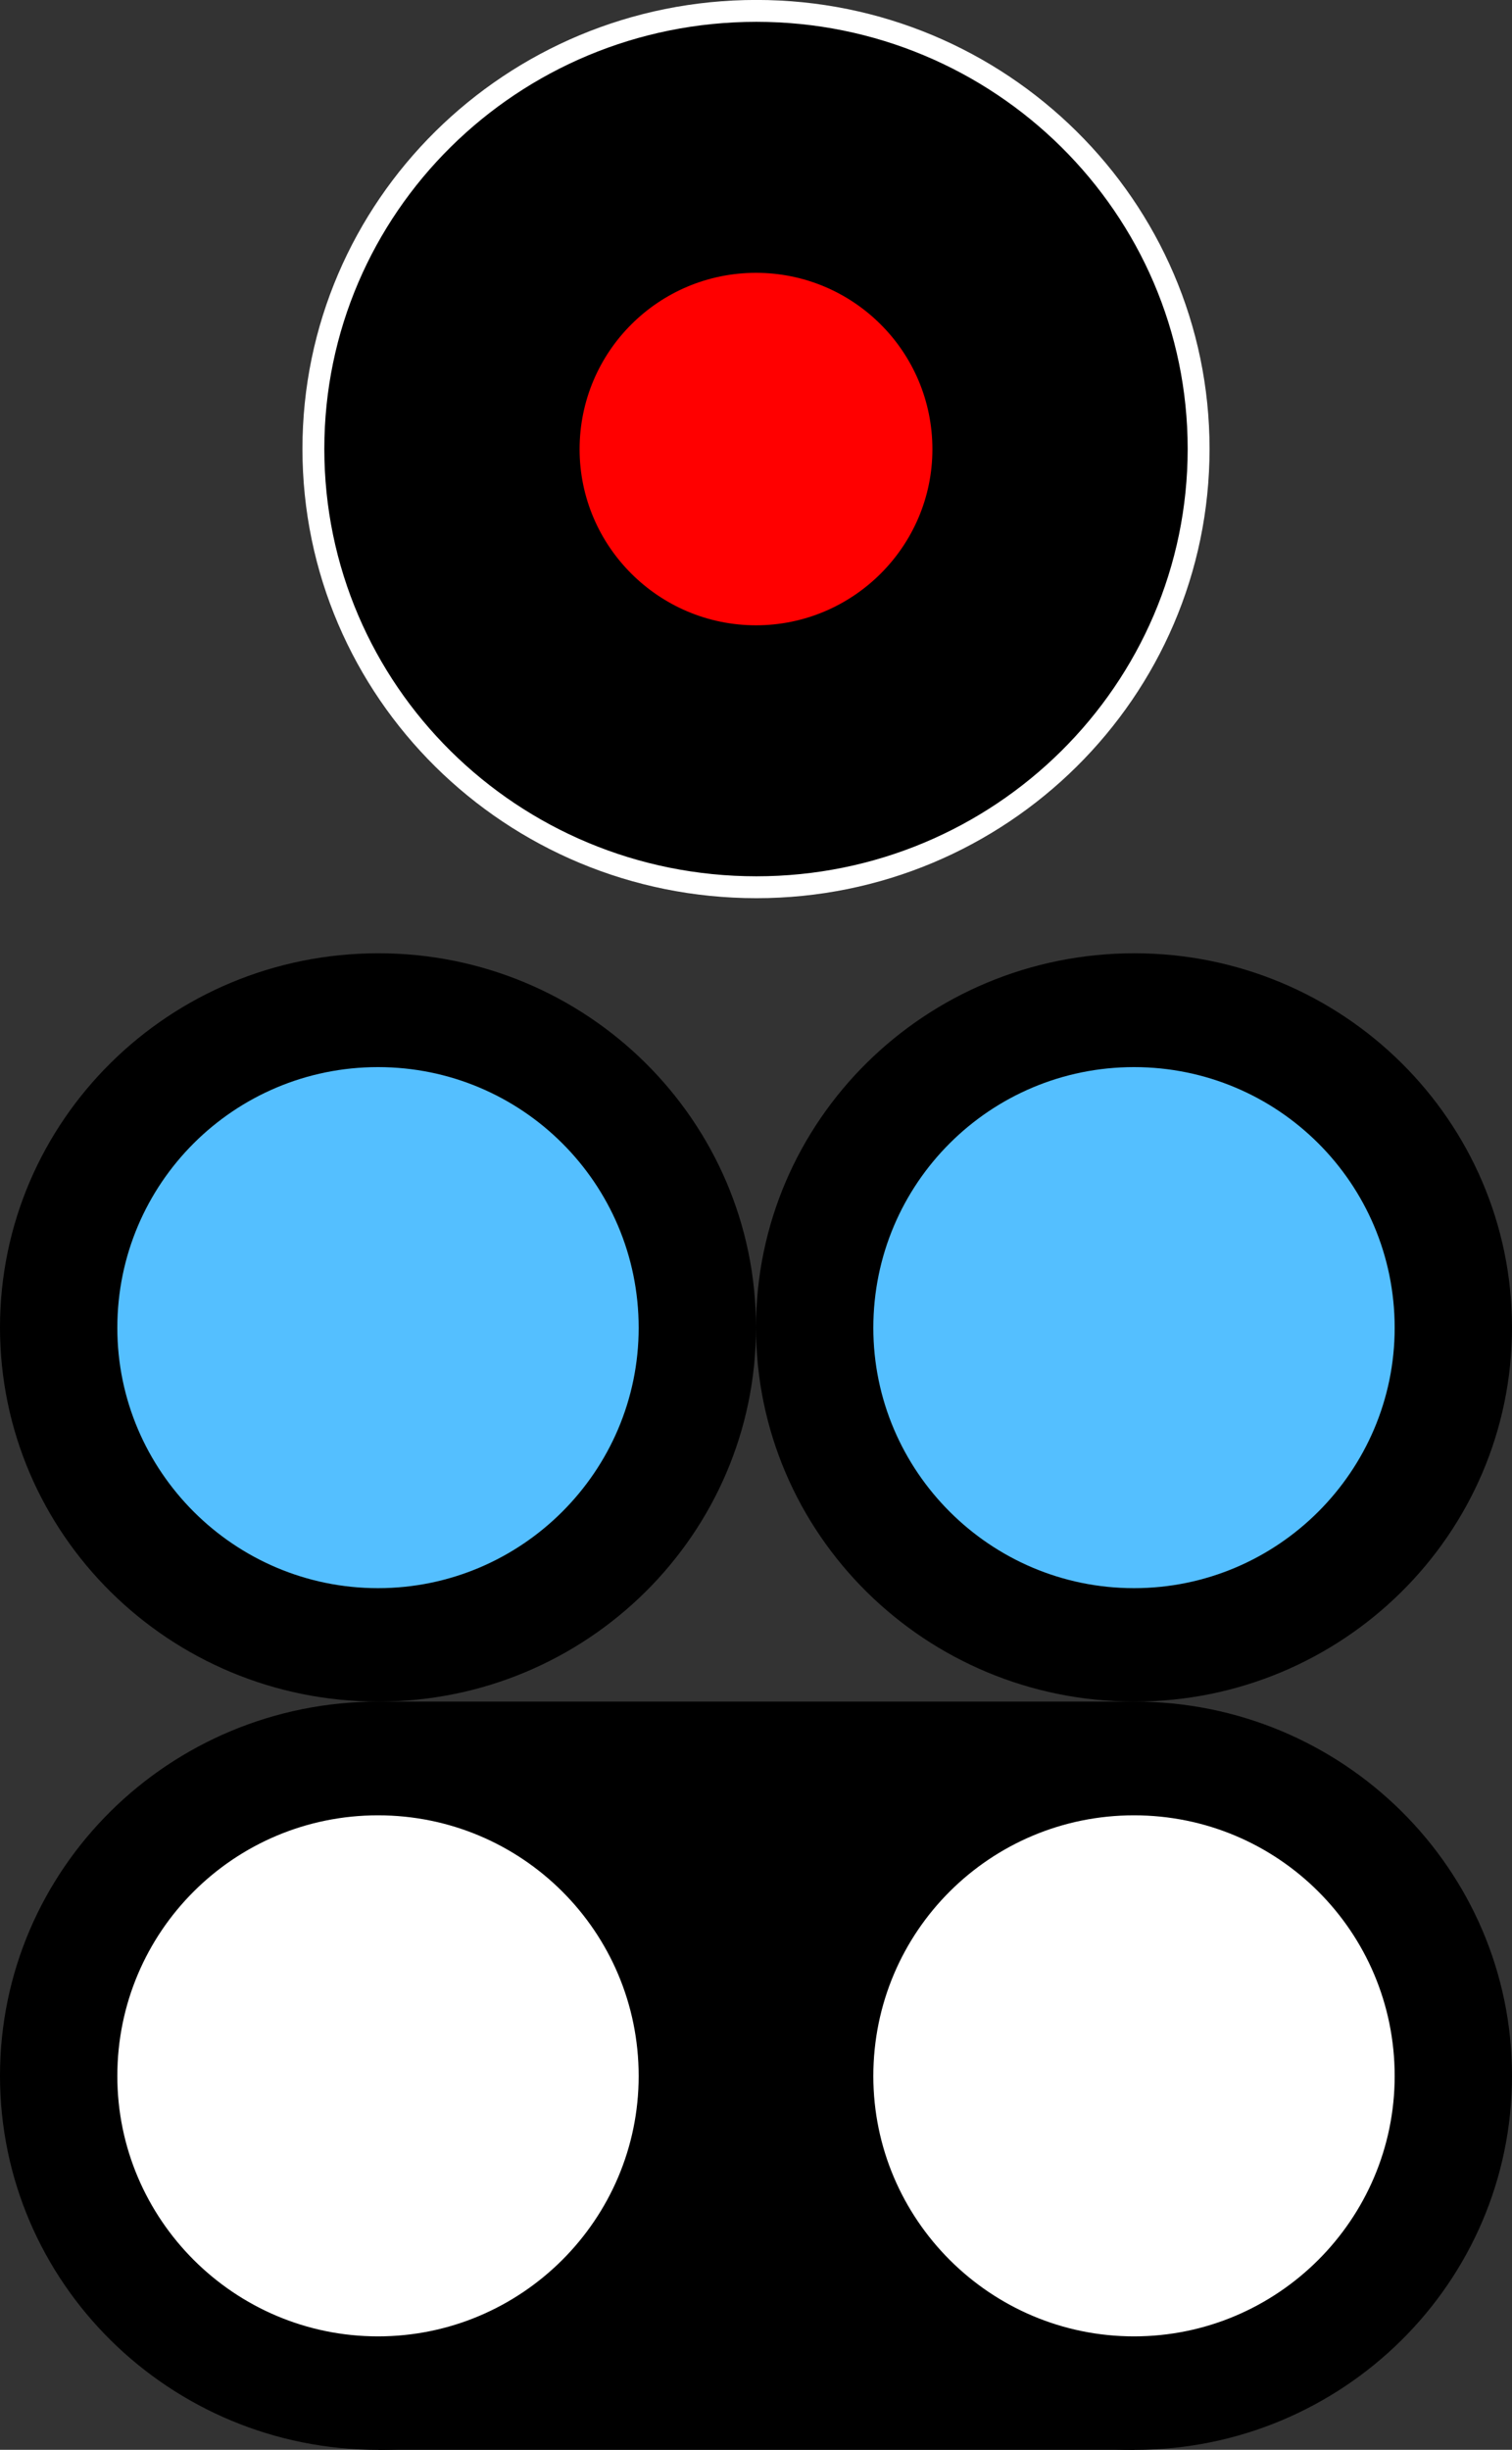 <?xml version="1.0" encoding="UTF-8" standalone="no"?>
<svg
   width="15"
   height="24.298"
   viewBox="0 0 15 24.298"
   version="1.1"
   id="svg1994"
   sodipodi:docname="main-1v-AVV-AVA.svg"
   inkscape:version="1.2.2 (b0a8486541, 2022-12-01)"
   xmlns:inkscape="http://www.inkscape.org/namespaces/inkscape"
   xmlns:sodipodi="http://sodipodi.sourceforge.net/DTD/sodipodi-0.dtd"
   xmlns="http://www.w3.org/2000/svg"
   xmlns:svg="http://www.w3.org/2000/svg">
  <rect x="0" y="0" width="15" height="24.298" fill="#333333" stroke="none"/>
  <defs
     id="defs1998" />
  <sodipodi:namedview
     id="namedview1996"
     pagecolor="#ffffff"
     bordercolor="#666666"
     borderopacity="1.0"
     inkscape:showpageshadow="2"
     inkscape:pageopacity="0.0"
     inkscape:pagecheckerboard="0"
     inkscape:deskcolor="#d1d1d1"
     showgrid="false"
     inkscape:zoom="24.399136"
     inkscape:cx="9.2216378"
     inkscape:cy="6.4551465"
     inkscape:window-width="1920"
     inkscape:window-height="1128"
     inkscape:window-x="0"
     inkscape:window-y="0"
     inkscape:window-maximized="1"
     inkscape:current-layer="svg1994" />
  <path
     fill-rule="nonzero"
     fill="#000000"
     fill-opacity="1"
     stroke-width="0.217"
     stroke-linecap="butt"
     stroke-linejoin="miter"
     stroke="#ffffff"
     stroke-opacity="1"
     stroke-miterlimit="4"
     d="m 11.891,4.452 c 0,2.402 -1.969,4.348 -4.387,4.348 -2.43,0 -4.395,-1.945 -4.395,-4.348 0,-2.398 1.965,-4.344 4.395,-4.344 2.418,0 4.387,1.945 4.387,4.344 z m 0,0"
     id="path1990" />
  <path
     fill-rule="nonzero"
     fill="#ff0000"
     fill-opacity="1"
     d="m 9.25,4.456 c 0,0.961 -0.785,1.746 -1.75,1.746 -0.965,0 -1.75,-0.785 -1.75,-1.746 0,-0.969 0.785,-1.75 1.75,-1.75 0.965,0 1.75,0.781 1.75,1.75 z m 0,0"
     id="path1992" />
  <path
     fill-rule="nonzero"
     fill="#000000"
     fill-opacity="1"
     d="M 15,13.166 C 15,15.216 13.32,16.877 11.254,16.877 9.18,16.877 7.5,15.216 7.5,13.166 7.5,11.115 9.18,9.455 11.254,9.455 13.32,9.455 15,11.115 15,13.166 Z m 0,0"
     id="path2" />
  <path
     fill-rule="nonzero"
     fill="#54bfff"
     fill-opacity="1"
     d="m 13.836,13.17 c 0,1.422 -1.16,2.582 -2.586,2.582 -1.426,0 -2.586,-1.16 -2.586,-2.582 0,-1.434 1.16,-2.586 2.586,-2.586 1.426,0 2.586,1.152 2.586,2.586 z m 0,0"
     id="path4" />
  <path
     fill-rule="nonzero"
     fill="#000000"
     fill-opacity="1"
     d="M 7.5,13.166 C 7.5,15.216 5.82,16.877 3.754,16.877 1.68,16.877 0,15.216 0,13.166 0,11.115 1.68,9.455 3.754,9.455 5.82,9.455 7.5,11.115 7.5,13.166 Z m 0,0"
     id="path6" />
  <path
     fill-rule="nonzero"
     fill="#54bfff"
     fill-opacity="1"
     d="m 6.336,13.17 c 0,1.422 -1.16,2.582 -2.586,2.582 -1.426,0 -2.586,-1.16 -2.586,-2.582 0,-1.434 1.16,-2.586 2.586,-2.586 1.426,0 2.586,1.152 2.586,2.586 z m 0,0"
     id="path8" />
  <path
     fill-rule="nonzero"
     fill="#000000"
     fill-opacity="1"
     d="m 3.754,16.877 h 7.5 v 7.422 H 3.754 Z m 0,0"
     id="path392" />
  <path
     fill-rule="nonzero"
     fill="#000000"
     fill-opacity="1"
     d="m 15,20.588 c 0,2.051 -1.68,3.711 -3.746,3.711 -2.074,0 -3.754,-1.66 -3.754,-3.711 0,-2.051 1.68,-3.711 3.754,-3.711 2.066,0 3.746,1.66 3.746,3.711 z m 0,0"
     id="path394" />
  <path
     fill-rule="nonzero"
     fill="#ffffff"
     fill-opacity="1"
     d="m 13.836,20.591 c 0,1.422 -1.16,2.582 -2.586,2.582 -1.426,0 -2.586,-1.16 -2.586,-2.582 0,-1.434 1.16,-2.586 2.586,-2.586 1.426,0 2.586,1.152 2.586,2.586 z m 0,0"
     id="path396" />
  <path
     fill-rule="nonzero"
     fill="#000000"
     fill-opacity="1"
     d="m 7.5,20.588 c 0,2.051 -1.68,3.711 -3.746,3.711 -2.074,0 -3.754,-1.66 -3.754,-3.711 0,-2.051 1.68,-3.711 3.754,-3.711 2.066,0 3.746,1.66 3.746,3.711 z m 0,0"
     id="path398" />
  <path
     fill-rule="nonzero"
     fill="#ffffff"
     fill-opacity="1"
     d="m 6.336,20.591 c 0,1.422 -1.16,2.582 -2.586,2.582 -1.426,0 -2.586,-1.16 -2.586,-2.582 0,-1.434 1.16,-2.586 2.586,-2.586 1.426,0 2.586,1.152 2.586,2.586 z m 0,0"
     id="path400" />
</svg>
